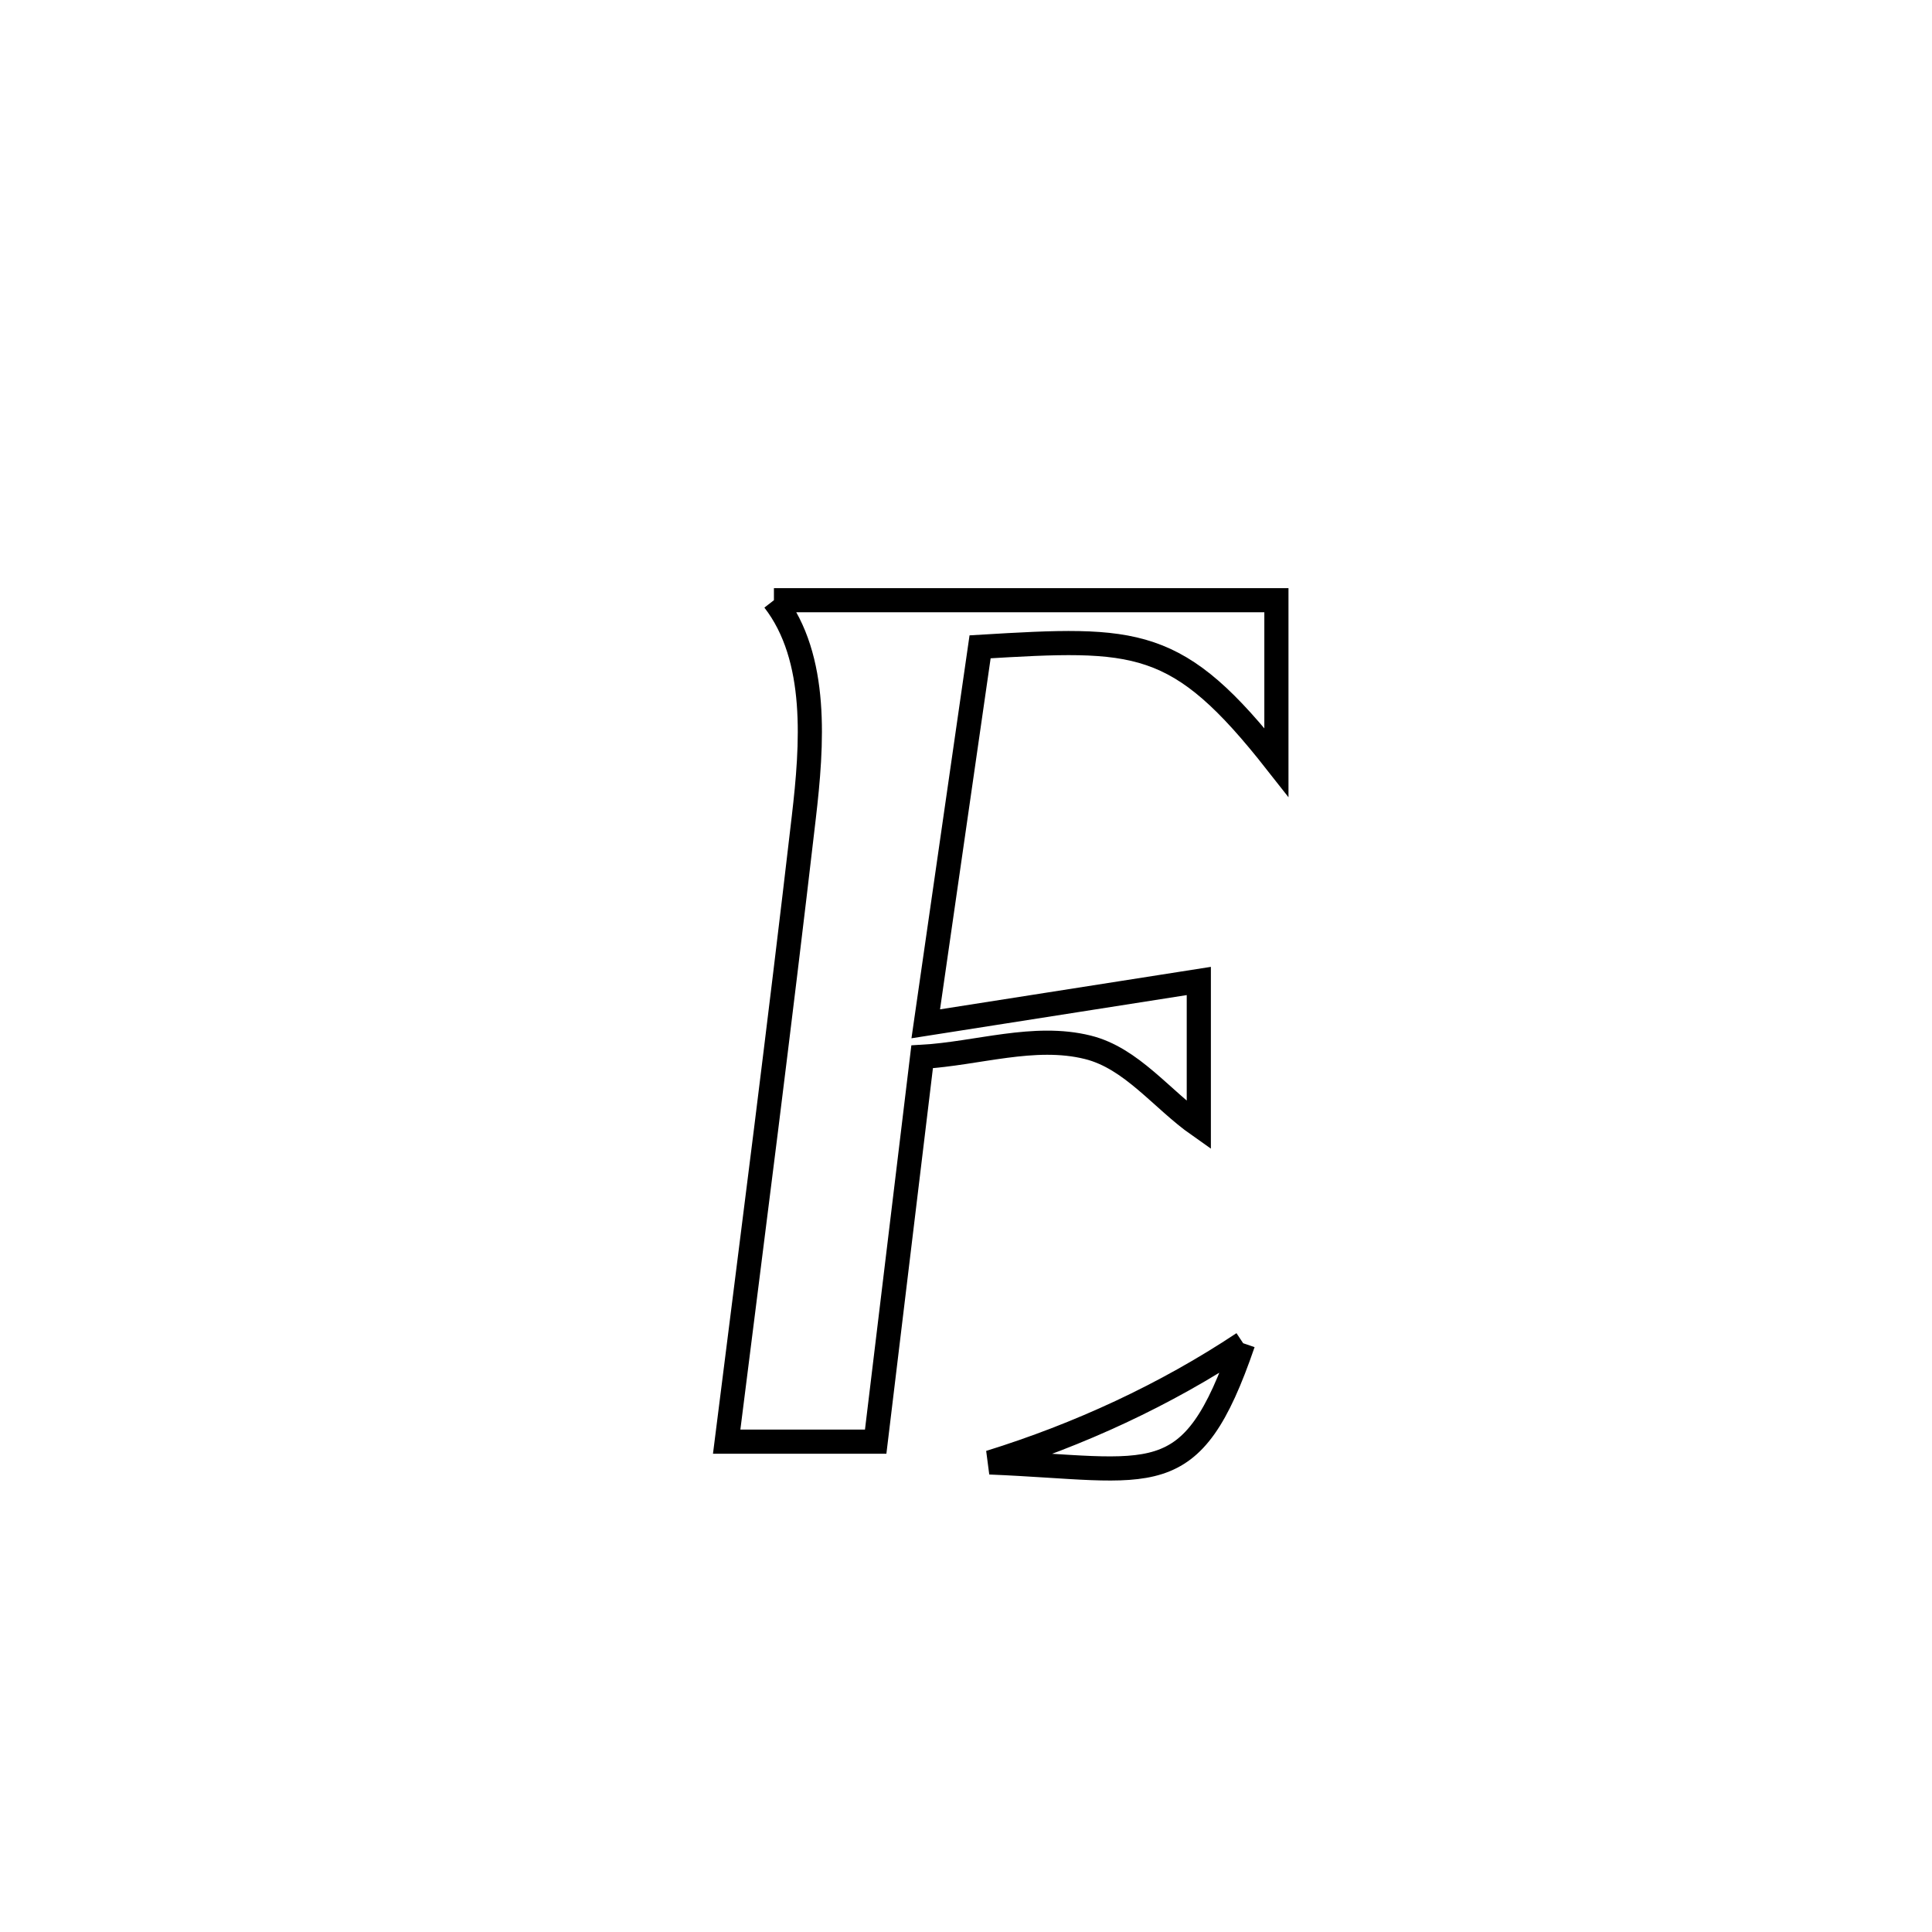 <svg xmlns="http://www.w3.org/2000/svg" viewBox="0.0 0.0 24.0 24.0" height="200px" width="200px"><path fill="none" stroke="black" stroke-width=".3" stroke-opacity="1.0"  filling="0" d="M9.614 7.456 L9.614 7.456 C11.694 7.456 13.775 7.456 15.856 7.456 L15.856 7.456 C15.856 8.127 15.856 8.799 15.856 9.47 L15.856 9.47 C14.625 7.903 14.13 7.918 12.175 8.035 L12.175 8.035 C11.95 9.596 11.725 11.157 11.5 12.718 L11.5 12.718 C12.63 12.54 13.761 12.363 14.892 12.186 L14.892 12.186 C14.892 12.784 14.892 13.382 14.892 13.98 L14.892 13.98 C14.432 13.657 14.058 13.145 13.513 13.01 C12.846 12.844 12.141 13.089 11.455 13.128 L11.455 13.128 C11.262 14.721 11.07 16.315 10.878 17.909 L10.878 17.909 C10.261 17.909 9.644 17.909 9.027 17.909 L9.027 17.909 C9.19 16.617 9.354 15.325 9.516 14.033 C9.677 12.74 9.835 11.448 9.985 10.154 C10.09 9.253 10.17 8.174 9.614 7.456 L9.614 7.456"></path>
<path fill="none" stroke="black" stroke-width=".3" stroke-opacity="1.0"  filling="0" d="M15.443 16.686 L15.443 16.686 C14.477 17.328 13.403 17.823 12.295 18.167 L12.295 18.167 C14.337 18.25 14.793 18.58 15.443 16.686 L15.443 16.686"></path></svg>